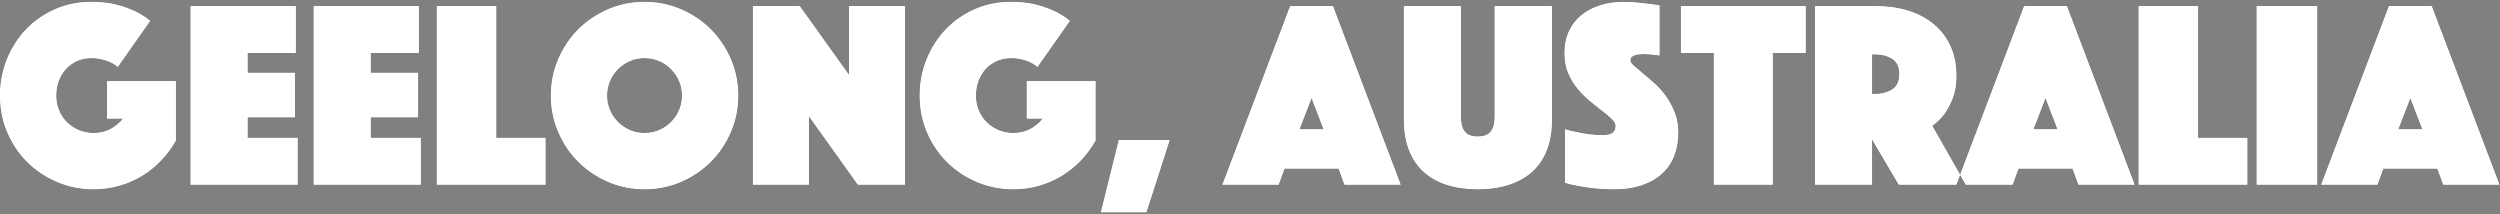 <?xml version="1.0" encoding="UTF-8" standalone="no"?>
<svg width="934px" height="80px" viewBox="0 0 934 80" version="1.1" xmlns="http://www.w3.org/2000/svg" xmlns:xlink="http://www.w3.org/1999/xlink">
    <rect x="0" y="0" width="934" height="80" fill="#808080" stroke="none"/>
    <!-- Generator: Sketch 3.7 (28169) - http://www.bohemiancoding.com/sketch -->
    <title>geelong-australia</title>
    <desc>Created with Sketch.</desc>
    <defs></defs>
    <g id="Page-1" stroke="none" stroke-width="1" fill="none" fill-rule="evenodd">
        <g id="geelong-australia">
            <g id="Page-1">
                <g id="Geelong,-Australia">
                    <g id="path-1-link" fill="#000000">
                        <path d="M44,25 C42.8,23.933 41.3,23.117 39.5,22.55 C37.7,21.983 35.933,21.7 34.2,21.7 C32.267,21.7 30.5,22.05 28.9,22.75 C27.3,23.45 25.917,24.417 24.75,25.65 C23.583,26.883 22.667,28.367 22,30.1 C21.333,31.833 21,33.7 21,35.7 C21,37.7 21.367,39.567 22.1,41.3 C22.833,43.033 23.833,44.517 25.1,45.75 C26.367,46.983 27.85,47.95 29.55,48.65 C31.25,49.35 33.067,49.7 35,49.7 C37.267,49.7 39.333,49.217 41.2,48.25 C43.067,47.283 44.667,45.967 46,44.3 L40,44.3 L40,30.3 L65.7,30.3 L65.7,52.5 C64.167,55.233 62.333,57.717 60.2,59.95 C58.067,62.183 55.683,64.1 53.05,65.7 C50.417,67.3 47.567,68.533 44.5,69.4 C41.433,70.267 38.267,70.7 35,70.7 C30.2,70.7 25.667,69.8 21.4,68 C17.133,66.2 13.417,63.733 10.25,60.6 C7.083,57.467 4.583,53.767 2.75,49.5 C0.917,45.233 0,40.633 0,35.7 C0,30.9 0.867,26.367 2.6,22.1 C4.333,17.833 6.717,14.117 9.75,10.95 C12.783,7.783 16.383,5.283 20.55,3.45 C24.717,1.617 29.2,0.7 34,0.7 C37.733,0.7 40.967,1.067 43.7,1.8 C46.433,2.533 48.733,3.367 50.6,4.3 C52.8,5.367 54.633,6.533 56.1,7.8 L44,25 L44,25 Z M71.2,2.3 L110.5,2.3 L110.5,19.8 L92.5,19.8 L92.5,27.2 L110.2,27.2 L110.2,43.8 L92.5,43.8 L92.5,51.5 L111.2,51.5 L111.2,69 L71.2,69 L71.2,2.3 L71.2,2.3 Z M117.2,2.3 L156.5,2.3 L156.5,19.8 L138.5,19.8 L138.5,27.2 L156.2,27.2 L156.2,43.8 L138.5,43.8 L138.5,51.5 L157.2,51.5 L157.2,69 L117.2,69 L117.2,2.3 L117.2,2.3 Z M163.2,2.3 L185.4,2.3 L185.4,51.5 L203.8,51.5 L203.8,69 L163.2,69 L163.2,2.3 L163.2,2.3 Z M205.8,35.7 C205.8,30.9 206.717,26.367 208.55,22.1 C210.383,17.833 212.883,14.117 216.05,10.95 C219.217,7.783 222.933,5.283 227.2,3.45 C231.467,1.617 236,0.7 240.8,0.7 C245.6,0.7 250.133,1.617 254.4,3.45 C258.667,5.283 262.383,7.783 265.55,10.95 C268.717,14.117 271.217,17.833 273.05,22.1 C274.883,26.367 275.8,30.9 275.8,35.7 C275.8,40.5 274.883,45.033 273.05,49.3 C271.217,53.567 268.717,57.283 265.55,60.45 C262.383,63.617 258.667,66.117 254.4,67.95 C250.133,69.783 245.6,70.7 240.8,70.7 C236,70.7 231.467,69.783 227.2,67.95 C222.933,66.117 219.217,63.617 216.05,60.45 C212.883,57.283 210.383,53.567 208.55,49.3 C206.717,45.033 205.8,40.5 205.8,35.7 L205.8,35.7 L205.8,35.7 Z M226.8,35.7 C226.8,37.633 227.167,39.45 227.9,41.15 C228.633,42.85 229.633,44.333 230.9,45.6 C232.167,46.867 233.65,47.867 235.35,48.6 C237.05,49.333 238.867,49.7 240.8,49.7 C242.733,49.7 244.55,49.333 246.25,48.6 C247.95,47.867 249.433,46.867 250.7,45.6 C251.967,44.333 252.967,42.85 253.7,41.15 C254.433,39.45 254.8,37.633 254.8,35.7 C254.8,33.767 254.433,31.95 253.7,30.25 C252.967,28.55 251.967,27.067 250.7,25.8 C249.433,24.533 247.95,23.533 246.25,22.8 C244.55,22.067 242.733,21.7 240.8,21.7 C238.867,21.7 237.05,22.067 235.35,22.8 C233.65,23.533 232.167,24.533 230.9,25.8 C229.633,27.067 228.633,28.55 227.9,30.25 C227.167,31.95 226.8,33.767 226.8,35.7 L226.8,35.7 L226.8,35.7 Z M281.3,2.3 L298.8,2.3 L317.2,28 L317.2,2.3 L338.1,2.3 L338.1,69 L320.5,69 L302.2,43.4 L302.2,69 L281.3,69 L281.3,2.3 L281.3,2.3 Z M387.6,25 C386.4,23.933 384.9,23.117 383.1,22.55 C381.3,21.983 379.533,21.7 377.8,21.7 C375.867,21.7 374.1,22.05 372.5,22.75 C370.9,23.45 369.517,24.417 368.35,25.65 C367.183,26.883 366.267,28.367 365.6,30.1 C364.933,31.833 364.6,33.7 364.6,35.7 C364.6,37.7 364.967,39.567 365.7,41.3 C366.433,43.033 367.433,44.517 368.7,45.75 C369.967,46.983 371.45,47.95 373.15,48.65 C374.85,49.35 376.667,49.7 378.6,49.7 C380.867,49.7 382.933,49.217 384.8,48.25 C386.667,47.283 388.267,45.967 389.6,44.3 L383.6,44.3 L383.6,30.3 L409.3,30.3 L409.3,52.5 C407.767,55.233 405.933,57.717 403.8,59.95 C401.667,62.183 399.283,64.1 396.65,65.7 C394.017,67.3 391.167,68.533 388.1,69.4 C385.033,70.267 381.867,70.7 378.6,70.7 C373.8,70.7 369.267,69.8 365,68 C360.733,66.2 357.017,63.733 353.85,60.6 C350.683,57.467 348.183,53.767 346.35,49.5 C344.517,45.233 343.6,40.633 343.6,35.7 C343.6,30.9 344.467,26.367 346.2,22.1 C347.933,17.833 350.317,14.117 353.35,10.95 C356.383,7.783 359.983,5.283 364.15,3.45 C368.317,1.617 372.8,0.7 377.6,0.7 C381.333,0.7 384.567,1.067 387.3,1.8 C390.033,2.533 392.333,3.367 394.2,4.3 C396.4,5.367 398.233,6.533 399.7,7.8 L387.6,25 L387.6,25 Z M418,52.3 L437,52.3 L428.3,79.3 L411.3,79.3 L418,52.3 L418,52.3 Z M482,2.3 L498,2.3 L523.3,69 L502.3,69 L500.1,63 L479.9,63 L477.7,69 L456.7,69 L482,2.3 L482,2.3 Z M494.5,48.3 L490,36.6 L485.5,48.3 L494.5,48.3 L494.5,48.3 Z M552.1,70.7 C547.9,70.7 544.1,70.167 540.7,69.1 C537.3,68.033 534.4,66.433 532,64.3 C529.6,62.167 527.75,59.467 526.45,56.2 C525.15,52.933 524.5,49.1 524.5,44.7 L524.5,2.3 L545.8,2.3 L545.8,43.8 C545.8,46.133 546.283,47.917 547.25,49.15 C548.217,50.383 549.833,51 552.1,51 C554.367,51 555.983,50.383 556.95,49.15 C557.917,47.917 558.4,46.133 558.4,43.8 L558.4,2.3 L579.8,2.3 L579.8,44.7 C579.8,49.1 579.15,52.933 577.85,56.2 C576.55,59.467 574.683,62.167 572.25,64.3 C569.817,66.433 566.9,68.033 563.5,69.1 C560.1,70.167 556.3,70.7 552.1,70.7 L552.1,70.7 L552.1,70.7 Z M584.7,48.3 C586.167,48.767 587.7,49.133 589.3,49.4 C590.633,49.733 592.15,50 593.85,50.2 C595.55,50.4 597.267,50.5 599,50.5 C602.067,50.5 603.6,49.367 603.6,47.1 C603.6,46.233 603.133,45.35 602.2,44.45 C601.267,43.55 600.083,42.55 598.65,41.45 C597.217,40.35 595.683,39.133 594.05,37.8 C592.417,36.467 590.883,34.933 589.45,33.2 C588.017,31.467 586.833,29.517 585.9,27.35 C584.967,25.183 584.5,22.7 584.5,19.9 C584.5,16.767 585.067,14 586.2,11.6 C587.333,9.2 588.9,7.2 590.9,5.6 C592.9,4 595.25,2.783 597.95,1.95 C600.65,1.117 603.533,0.7 606.6,0.7 C608.2,0.7 609.8,0.783 611.4,0.95 C613,1.117 614.433,1.267 615.7,1.4 C617.167,1.6 618.6,1.8 620,2 L620,20.7 C619.467,20.633 618.867,20.567 618.2,20.5 C617.667,20.433 617.067,20.367 616.4,20.3 C615.733,20.233 615.033,20.2 614.3,20.2 C613.9,20.2 613.4,20.217 612.8,20.25 C612.2,20.283 611.633,20.367 611.1,20.5 C610.567,20.633 610.1,20.867 609.7,21.2 C609.3,21.533 609.1,22 609.1,22.6 C609.1,23.133 609.55,23.8 610.45,24.6 C611.35,25.4 612.45,26.333 613.75,27.4 C615.05,28.467 616.483,29.7 618.05,31.1 C619.617,32.5 621.05,34.1 622.35,35.9 C623.65,37.7 624.75,39.733 625.65,42 C626.55,44.267 627,46.8 627,49.6 C627,52.533 626.533,55.283 625.6,57.85 C624.667,60.417 623.217,62.65 621.25,64.55 C619.283,66.45 616.767,67.95 613.7,69.05 C610.633,70.15 607,70.7 602.8,70.7 C600.267,70.7 597.917,70.583 595.75,70.35 C593.583,70.117 591.667,69.833 590,69.5 C588.067,69.167 586.3,68.767 584.7,68.3 L584.7,48.3 L584.7,48.3 Z M640.3,19.8 L628,19.8 L628,2.3 L674.6,2.3 L674.6,19.8 L662.3,19.8 L662.3,69 L640.3,69 L640.3,19.8 L640.3,19.8 Z M678.1,2.3 L701.1,2.3 C705.367,2.3 709.317,2.867 712.95,4 C716.583,5.133 719.733,6.8 722.4,9 C725.067,11.2 727.15,13.917 728.65,17.15 C730.15,20.383 730.9,24.1 730.9,28.3 C730.9,31.633 730.433,34.467 729.5,36.8 C728.567,39.133 727.533,41.067 726.4,42.6 C725.067,44.333 723.567,45.8 721.9,47 L734.4,69 L709.4,69 L699.4,52.1 L699.4,69 L678.1,69 L678.1,2.3 L678.1,2.3 Z M699.4,35.1 L700.5,35.1 C703.033,35.1 705.183,34.533 706.95,33.4 C708.717,32.267 709.6,30.367 709.6,27.7 C709.6,25.033 708.717,23.133 706.95,22 C705.183,20.867 703.033,20.3 700.5,20.3 L699.4,20.3 L699.4,35.1 L699.4,35.1 Z M756.2,2.3 L772.2,2.3 L797.5,69 L776.5,69 L774.3,63 L754.1,63 L751.9,69 L730.9,69 L756.2,2.3 L756.2,2.3 Z M768.7,48.3 L764.2,36.6 L759.7,48.3 L768.7,48.3 L768.7,48.3 Z M799,2.3 L821.2,2.3 L821.2,51.5 L839.6,51.5 L839.6,69 L799,69 L799,2.3 L799,2.3 Z M843.1,2.3 L865.7,2.3 L865.7,69 L843.1,69 L843.1,2.3 L843.1,2.3 Z M892.5,2.3 L908.5,2.3 L933.8,69 L912.8,69 L910.6,63 L890.4,63 L888.2,69 L867.2,69 L892.5,2.3 L892.5,2.3 Z M905,48.3 L900.5,36.6 L896,48.3 L905,48.3 L905,48.3 Z" id="path-1"></path>
                    </g>
                    <g id="path-1-link" fill="#FFFFFF">
                        <path d="M44,25 C42.8,23.933 41.3,23.117 39.5,22.55 C37.7,21.983 35.933,21.7 34.2,21.7 C32.267,21.7 30.5,22.05 28.9,22.75 C27.3,23.45 25.917,24.417 24.75,25.65 C23.583,26.883 22.667,28.367 22,30.1 C21.333,31.833 21,33.7 21,35.7 C21,37.7 21.367,39.567 22.1,41.3 C22.833,43.033 23.833,44.517 25.1,45.75 C26.367,46.983 27.85,47.95 29.55,48.65 C31.25,49.35 33.067,49.7 35,49.7 C37.267,49.7 39.333,49.217 41.2,48.25 C43.067,47.283 44.667,45.967 46,44.3 L40,44.3 L40,30.3 L65.7,30.3 L65.7,52.5 C64.167,55.233 62.333,57.717 60.2,59.95 C58.067,62.183 55.683,64.1 53.05,65.7 C50.417,67.3 47.567,68.533 44.5,69.4 C41.433,70.267 38.267,70.7 35,70.7 C30.2,70.7 25.667,69.8 21.4,68 C17.133,66.2 13.417,63.733 10.25,60.6 C7.083,57.467 4.583,53.767 2.75,49.5 C0.917,45.233 0,40.633 0,35.7 C0,30.9 0.867,26.367 2.6,22.1 C4.333,17.833 6.717,14.117 9.75,10.95 C12.783,7.783 16.383,5.283 20.55,3.45 C24.717,1.617 29.2,0.7 34,0.7 C37.733,0.7 40.967,1.067 43.7,1.8 C46.433,2.533 48.733,3.367 50.6,4.3 C52.8,5.367 54.633,6.533 56.1,7.8 L44,25 L44,25 Z M71.2,2.3 L110.5,2.3 L110.5,19.8 L92.5,19.8 L92.5,27.2 L110.2,27.2 L110.2,43.8 L92.5,43.8 L92.5,51.5 L111.2,51.5 L111.2,69 L71.2,69 L71.2,2.3 L71.2,2.3 Z M117.2,2.3 L156.5,2.3 L156.5,19.8 L138.5,19.8 L138.5,27.2 L156.2,27.2 L156.2,43.8 L138.5,43.8 L138.5,51.5 L157.2,51.5 L157.2,69 L117.2,69 L117.2,2.3 L117.2,2.3 Z M163.2,2.3 L185.4,2.3 L185.4,51.5 L203.8,51.5 L203.8,69 L163.2,69 L163.2,2.3 L163.2,2.3 Z M205.8,35.7 C205.8,30.9 206.717,26.367 208.55,22.1 C210.383,17.833 212.883,14.117 216.05,10.95 C219.217,7.783 222.933,5.283 227.2,3.45 C231.467,1.617 236,0.7 240.8,0.7 C245.6,0.7 250.133,1.617 254.4,3.45 C258.667,5.283 262.383,7.783 265.55,10.95 C268.717,14.117 271.217,17.833 273.05,22.1 C274.883,26.367 275.8,30.9 275.8,35.7 C275.8,40.5 274.883,45.033 273.05,49.3 C271.217,53.567 268.717,57.283 265.55,60.45 C262.383,63.617 258.667,66.117 254.4,67.95 C250.133,69.783 245.6,70.7 240.8,70.7 C236,70.7 231.467,69.783 227.2,67.95 C222.933,66.117 219.217,63.617 216.05,60.45 C212.883,57.283 210.383,53.567 208.55,49.3 C206.717,45.033 205.8,40.5 205.8,35.7 L205.8,35.7 L205.8,35.7 Z M226.8,35.7 C226.8,37.633 227.167,39.45 227.9,41.15 C228.633,42.85 229.633,44.333 230.9,45.6 C232.167,46.867 233.65,47.867 235.35,48.6 C237.05,49.333 238.867,49.7 240.8,49.7 C242.733,49.7 244.55,49.333 246.25,48.6 C247.95,47.867 249.433,46.867 250.7,45.6 C251.967,44.333 252.967,42.85 253.7,41.15 C254.433,39.45 254.8,37.633 254.8,35.7 C254.8,33.767 254.433,31.95 253.7,30.25 C252.967,28.55 251.967,27.067 250.7,25.8 C249.433,24.533 247.95,23.533 246.25,22.8 C244.55,22.067 242.733,21.7 240.8,21.7 C238.867,21.7 237.05,22.067 235.35,22.8 C233.65,23.533 232.167,24.533 230.9,25.8 C229.633,27.067 228.633,28.55 227.9,30.25 C227.167,31.95 226.8,33.767 226.8,35.7 L226.8,35.7 L226.8,35.7 Z M281.3,2.3 L298.8,2.3 L317.2,28 L317.2,2.3 L338.1,2.3 L338.1,69 L320.5,69 L302.2,43.4 L302.2,69 L281.3,69 L281.3,2.3 L281.3,2.3 Z M387.6,25 C386.4,23.933 384.9,23.117 383.1,22.55 C381.3,21.983 379.533,21.7 377.8,21.7 C375.867,21.7 374.1,22.05 372.5,22.75 C370.9,23.45 369.517,24.417 368.35,25.65 C367.183,26.883 366.267,28.367 365.6,30.1 C364.933,31.833 364.6,33.7 364.6,35.7 C364.6,37.7 364.967,39.567 365.7,41.3 C366.433,43.033 367.433,44.517 368.7,45.75 C369.967,46.983 371.45,47.95 373.15,48.65 C374.85,49.35 376.667,49.7 378.6,49.7 C380.867,49.7 382.933,49.217 384.8,48.25 C386.667,47.283 388.267,45.967 389.6,44.3 L383.6,44.3 L383.6,30.3 L409.3,30.3 L409.3,52.5 C407.767,55.233 405.933,57.717 403.8,59.95 C401.667,62.183 399.283,64.1 396.65,65.7 C394.017,67.3 391.167,68.533 388.1,69.4 C385.033,70.267 381.867,70.7 378.6,70.7 C373.8,70.7 369.267,69.8 365,68 C360.733,66.2 357.017,63.733 353.85,60.6 C350.683,57.467 348.183,53.767 346.35,49.5 C344.517,45.233 343.6,40.633 343.6,35.7 C343.6,30.9 344.467,26.367 346.2,22.1 C347.933,17.833 350.317,14.117 353.35,10.95 C356.383,7.783 359.983,5.283 364.15,3.45 C368.317,1.617 372.8,0.7 377.6,0.7 C381.333,0.7 384.567,1.067 387.3,1.8 C390.033,2.533 392.333,3.367 394.2,4.3 C396.4,5.367 398.233,6.533 399.7,7.8 L387.6,25 L387.6,25 Z M418,52.3 L437,52.3 L428.3,79.3 L411.3,79.3 L418,52.3 L418,52.3 Z M482,2.3 L498,2.3 L523.3,69 L502.3,69 L500.1,63 L479.9,63 L477.7,69 L456.7,69 L482,2.3 L482,2.3 Z M494.5,48.3 L490,36.6 L485.5,48.3 L494.5,48.3 L494.5,48.3 Z M552.1,70.7 C547.9,70.7 544.1,70.167 540.7,69.1 C537.3,68.033 534.4,66.433 532,64.3 C529.6,62.167 527.75,59.467 526.45,56.2 C525.15,52.933 524.5,49.1 524.5,44.7 L524.5,2.3 L545.8,2.3 L545.8,43.8 C545.8,46.133 546.283,47.917 547.25,49.15 C548.217,50.383 549.833,51 552.1,51 C554.367,51 555.983,50.383 556.95,49.15 C557.917,47.917 558.4,46.133 558.4,43.8 L558.4,2.3 L579.8,2.3 L579.8,44.7 C579.8,49.1 579.15,52.933 577.85,56.2 C576.55,59.467 574.683,62.167 572.25,64.3 C569.817,66.433 566.9,68.033 563.5,69.1 C560.1,70.167 556.3,70.7 552.1,70.7 L552.1,70.7 L552.1,70.7 Z M584.7,48.3 C586.167,48.767 587.7,49.133 589.3,49.4 C590.633,49.733 592.15,50 593.85,50.2 C595.55,50.4 597.267,50.5 599,50.5 C602.067,50.5 603.6,49.367 603.6,47.1 C603.6,46.233 603.133,45.35 602.2,44.45 C601.267,43.55 600.083,42.55 598.65,41.45 C597.217,40.35 595.683,39.133 594.05,37.8 C592.417,36.467 590.883,34.933 589.45,33.2 C588.017,31.467 586.833,29.517 585.9,27.35 C584.967,25.183 584.5,22.7 584.5,19.9 C584.5,16.767 585.067,14 586.2,11.6 C587.333,9.2 588.9,7.2 590.9,5.6 C592.9,4 595.25,2.783 597.95,1.95 C600.65,1.117 603.533,0.7 606.6,0.7 C608.2,0.7 609.8,0.783 611.4,0.95 C613,1.117 614.433,1.267 615.7,1.4 C617.167,1.6 618.6,1.8 620,2 L620,20.7 C619.467,20.633 618.867,20.567 618.2,20.5 C617.667,20.433 617.067,20.367 616.4,20.3 C615.733,20.233 615.033,20.2 614.3,20.2 C613.9,20.2 613.4,20.217 612.8,20.25 C612.2,20.283 611.633,20.367 611.1,20.5 C610.567,20.633 610.1,20.867 609.7,21.2 C609.3,21.533 609.1,22 609.1,22.6 C609.1,23.133 609.55,23.8 610.45,24.6 C611.35,25.4 612.45,26.333 613.75,27.4 C615.05,28.467 616.483,29.7 618.05,31.1 C619.617,32.5 621.05,34.1 622.35,35.9 C623.65,37.7 624.75,39.733 625.65,42 C626.55,44.267 627,46.8 627,49.6 C627,52.533 626.533,55.283 625.6,57.85 C624.667,60.417 623.217,62.65 621.25,64.55 C619.283,66.45 616.767,67.95 613.7,69.05 C610.633,70.15 607,70.7 602.8,70.7 C600.267,70.7 597.917,70.583 595.75,70.35 C593.583,70.117 591.667,69.833 590,69.5 C588.067,69.167 586.3,68.767 584.7,68.3 L584.7,48.3 L584.7,48.3 Z M640.3,19.8 L628,19.8 L628,2.3 L674.6,2.3 L674.6,19.8 L662.3,19.8 L662.3,69 L640.3,69 L640.3,19.8 L640.3,19.8 Z M678.1,2.3 L701.1,2.3 C705.367,2.3 709.317,2.867 712.95,4 C716.583,5.133 719.733,6.8 722.4,9 C725.067,11.2 727.15,13.917 728.65,17.15 C730.15,20.383 730.9,24.1 730.9,28.3 C730.9,31.633 730.433,34.467 729.5,36.8 C728.567,39.133 727.533,41.067 726.4,42.6 C725.067,44.333 723.567,45.8 721.9,47 L734.4,69 L709.4,69 L699.4,52.1 L699.4,69 L678.1,69 L678.1,2.3 L678.1,2.3 Z M699.4,35.1 L700.5,35.1 C703.033,35.1 705.183,34.533 706.95,33.4 C708.717,32.267 709.6,30.367 709.6,27.7 C709.6,25.033 708.717,23.133 706.95,22 C705.183,20.867 703.033,20.3 700.5,20.3 L699.4,20.3 L699.4,35.1 L699.4,35.1 Z M756.2,2.3 L772.2,2.3 L797.5,69 L776.5,69 L774.3,63 L754.1,63 L751.9,69 L730.9,69 L756.2,2.3 L756.2,2.3 Z M768.7,48.3 L764.2,36.6 L759.7,48.3 L768.7,48.3 L768.7,48.3 Z M799,2.3 L821.2,2.3 L821.2,51.5 L839.6,51.5 L839.6,69 L799,69 L799,2.3 L799,2.3 Z M843.1,2.3 L865.7,2.3 L865.7,69 L843.1,69 L843.1,2.3 L843.1,2.3 Z M892.5,2.3 L908.5,2.3 L933.8,69 L912.8,69 L910.6,63 L890.4,63 L888.2,69 L867.2,69 L892.5,2.3 L892.5,2.3 Z M905,48.3 L900.5,36.6 L896,48.3 L905,48.3 L905,48.3 Z" id="path-1"></path>
                    </g>
                    <g id="path-1-link" fill="#FFFFFF">
                        <path d="M44,25 C42.8,23.933 41.3,23.117 39.5,22.55 C37.7,21.983 35.933,21.7 34.2,21.7 C32.267,21.7 30.5,22.05 28.9,22.75 C27.3,23.45 25.917,24.417 24.75,25.65 C23.583,26.883 22.667,28.367 22,30.1 C21.333,31.833 21,33.7 21,35.7 C21,37.7 21.367,39.567 22.1,41.3 C22.833,43.033 23.833,44.517 25.1,45.75 C26.367,46.983 27.85,47.95 29.55,48.65 C31.25,49.35 33.067,49.7 35,49.7 C37.267,49.7 39.333,49.217 41.2,48.25 C43.067,47.283 44.667,45.967 46,44.3 L40,44.3 L40,30.3 L65.7,30.3 L65.7,52.5 C64.167,55.233 62.333,57.717 60.2,59.95 C58.067,62.183 55.683,64.1 53.05,65.7 C50.417,67.3 47.567,68.533 44.5,69.4 C41.433,70.267 38.267,70.7 35,70.7 C30.2,70.7 25.667,69.8 21.4,68 C17.133,66.2 13.417,63.733 10.25,60.6 C7.083,57.467 4.583,53.767 2.75,49.5 C0.917,45.233 0,40.633 0,35.7 C0,30.9 0.867,26.367 2.6,22.1 C4.333,17.833 6.717,14.117 9.75,10.95 C12.783,7.783 16.383,5.283 20.55,3.45 C24.717,1.617 29.2,0.7 34,0.7 C37.733,0.7 40.967,1.067 43.7,1.8 C46.433,2.533 48.733,3.367 50.6,4.3 C52.8,5.367 54.633,6.533 56.1,7.8 L44,25 L44,25 Z M71.2,2.3 L110.5,2.3 L110.5,19.8 L92.5,19.8 L92.5,27.2 L110.2,27.2 L110.2,43.8 L92.5,43.8 L92.5,51.5 L111.2,51.5 L111.2,69 L71.2,69 L71.2,2.3 L71.2,2.3 Z M117.2,2.3 L156.5,2.3 L156.5,19.8 L138.5,19.8 L138.5,27.2 L156.2,27.2 L156.2,43.8 L138.5,43.8 L138.5,51.5 L157.2,51.5 L157.2,69 L117.2,69 L117.2,2.3 L117.2,2.3 Z M163.2,2.3 L185.4,2.3 L185.4,51.5 L203.8,51.5 L203.8,69 L163.2,69 L163.2,2.3 L163.2,2.3 Z M205.8,35.7 C205.8,30.9 206.717,26.367 208.55,22.1 C210.383,17.833 212.883,14.117 216.05,10.95 C219.217,7.783 222.933,5.283 227.2,3.45 C231.467,1.617 236,0.7 240.8,0.7 C245.6,0.7 250.133,1.617 254.4,3.45 C258.667,5.283 262.383,7.783 265.55,10.95 C268.717,14.117 271.217,17.833 273.05,22.1 C274.883,26.367 275.8,30.9 275.8,35.7 C275.8,40.5 274.883,45.033 273.05,49.3 C271.217,53.567 268.717,57.283 265.55,60.45 C262.383,63.617 258.667,66.117 254.4,67.95 C250.133,69.783 245.6,70.7 240.8,70.7 C236,70.7 231.467,69.783 227.2,67.95 C222.933,66.117 219.217,63.617 216.05,60.45 C212.883,57.283 210.383,53.567 208.55,49.3 C206.717,45.033 205.8,40.5 205.8,35.7 L205.8,35.7 L205.8,35.7 Z M226.8,35.7 C226.8,37.633 227.167,39.45 227.9,41.15 C228.633,42.85 229.633,44.333 230.9,45.6 C232.167,46.867 233.65,47.867 235.35,48.6 C237.05,49.333 238.867,49.7 240.8,49.7 C242.733,49.7 244.55,49.333 246.25,48.6 C247.95,47.867 249.433,46.867 250.7,45.6 C251.967,44.333 252.967,42.85 253.7,41.15 C254.433,39.45 254.8,37.633 254.8,35.7 C254.8,33.767 254.433,31.95 253.7,30.25 C252.967,28.55 251.967,27.067 250.7,25.8 C249.433,24.533 247.95,23.533 246.25,22.8 C244.55,22.067 242.733,21.7 240.8,21.7 C238.867,21.7 237.05,22.067 235.35,22.8 C233.65,23.533 232.167,24.533 230.9,25.8 C229.633,27.067 228.633,28.55 227.9,30.25 C227.167,31.95 226.8,33.767 226.8,35.7 L226.8,35.7 L226.8,35.7 Z M281.3,2.3 L298.8,2.3 L317.2,28 L317.2,2.3 L338.1,2.3 L338.1,69 L320.5,69 L302.2,43.4 L302.2,69 L281.3,69 L281.3,2.3 L281.3,2.3 Z M387.6,25 C386.4,23.933 384.9,23.117 383.1,22.55 C381.3,21.983 379.533,21.7 377.8,21.7 C375.867,21.7 374.1,22.05 372.5,22.75 C370.9,23.45 369.517,24.417 368.35,25.65 C367.183,26.883 366.267,28.367 365.6,30.1 C364.933,31.833 364.6,33.7 364.6,35.7 C364.6,37.7 364.967,39.567 365.7,41.3 C366.433,43.033 367.433,44.517 368.7,45.75 C369.967,46.983 371.45,47.95 373.15,48.65 C374.85,49.35 376.667,49.7 378.6,49.7 C380.867,49.7 382.933,49.217 384.8,48.25 C386.667,47.283 388.267,45.967 389.6,44.3 L383.6,44.3 L383.6,30.3 L409.3,30.3 L409.3,52.5 C407.767,55.233 405.933,57.717 403.8,59.95 C401.667,62.183 399.283,64.1 396.65,65.7 C394.017,67.3 391.167,68.533 388.1,69.4 C385.033,70.267 381.867,70.7 378.6,70.7 C373.8,70.7 369.267,69.8 365,68 C360.733,66.2 357.017,63.733 353.85,60.6 C350.683,57.467 348.183,53.767 346.35,49.5 C344.517,45.233 343.6,40.633 343.6,35.7 C343.6,30.9 344.467,26.367 346.2,22.1 C347.933,17.833 350.317,14.117 353.35,10.95 C356.383,7.783 359.983,5.283 364.15,3.45 C368.317,1.617 372.8,0.7 377.6,0.7 C381.333,0.7 384.567,1.067 387.3,1.8 C390.033,2.533 392.333,3.367 394.2,4.3 C396.4,5.367 398.233,6.533 399.7,7.8 L387.6,25 L387.6,25 Z M418,52.3 L437,52.3 L428.3,79.3 L411.3,79.3 L418,52.3 L418,52.3 Z M482,2.3 L498,2.3 L523.3,69 L502.3,69 L500.1,63 L479.9,63 L477.7,69 L456.7,69 L482,2.3 L482,2.3 Z M494.5,48.3 L490,36.6 L485.5,48.3 L494.5,48.3 L494.5,48.3 Z M552.1,70.7 C547.9,70.7 544.1,70.167 540.7,69.1 C537.3,68.033 534.4,66.433 532,64.3 C529.6,62.167 527.75,59.467 526.45,56.2 C525.15,52.933 524.5,49.1 524.5,44.7 L524.5,2.3 L545.8,2.3 L545.8,43.8 C545.8,46.133 546.283,47.917 547.25,49.15 C548.217,50.383 549.833,51 552.1,51 C554.367,51 555.983,50.383 556.95,49.15 C557.917,47.917 558.4,46.133 558.4,43.8 L558.4,2.3 L579.8,2.3 L579.8,44.7 C579.8,49.1 579.15,52.933 577.85,56.2 C576.55,59.467 574.683,62.167 572.25,64.3 C569.817,66.433 566.9,68.033 563.5,69.1 C560.1,70.167 556.3,70.7 552.1,70.7 L552.1,70.7 L552.1,70.7 Z M584.7,48.3 C586.167,48.767 587.7,49.133 589.3,49.4 C590.633,49.733 592.15,50 593.85,50.2 C595.55,50.4 597.267,50.5 599,50.5 C602.067,50.5 603.6,49.367 603.6,47.1 C603.6,46.233 603.133,45.35 602.2,44.45 C601.267,43.55 600.083,42.55 598.65,41.45 C597.217,40.35 595.683,39.133 594.05,37.8 C592.417,36.467 590.883,34.933 589.45,33.2 C588.017,31.467 586.833,29.517 585.9,27.35 C584.967,25.183 584.5,22.7 584.5,19.9 C584.5,16.767 585.067,14 586.2,11.6 C587.333,9.2 588.9,7.2 590.9,5.6 C592.9,4 595.25,2.783 597.95,1.95 C600.65,1.117 603.533,0.7 606.6,0.7 C608.2,0.7 609.8,0.783 611.4,0.95 C613,1.117 614.433,1.267 615.7,1.4 C617.167,1.6 618.6,1.8 620,2 L620,20.7 C619.467,20.633 618.867,20.567 618.2,20.5 C617.667,20.433 617.067,20.367 616.4,20.3 C615.733,20.233 615.033,20.2 614.3,20.2 C613.9,20.2 613.4,20.217 612.8,20.25 C612.2,20.283 611.633,20.367 611.1,20.5 C610.567,20.633 610.1,20.867 609.7,21.2 C609.3,21.533 609.1,22 609.1,22.6 C609.1,23.133 609.55,23.8 610.45,24.6 C611.35,25.4 612.45,26.333 613.75,27.4 C615.05,28.467 616.483,29.7 618.05,31.1 C619.617,32.5 621.05,34.1 622.35,35.9 C623.65,37.7 624.75,39.733 625.65,42 C626.55,44.267 627,46.8 627,49.6 C627,52.533 626.533,55.283 625.6,57.85 C624.667,60.417 623.217,62.65 621.25,64.55 C619.283,66.45 616.767,67.95 613.7,69.05 C610.633,70.15 607,70.7 602.8,70.7 C600.267,70.7 597.917,70.583 595.75,70.35 C593.583,70.117 591.667,69.833 590,69.5 C588.067,69.167 586.3,68.767 584.7,68.3 L584.7,48.3 L584.7,48.3 Z M640.3,19.8 L628,19.8 L628,2.3 L674.6,2.3 L674.6,19.8 L662.3,19.8 L662.3,69 L640.3,69 L640.3,19.8 L640.3,19.8 Z M678.1,2.3 L701.1,2.3 C705.367,2.3 709.317,2.867 712.95,4 C716.583,5.133 719.733,6.8 722.4,9 C725.067,11.2 727.15,13.917 728.65,17.15 C730.15,20.383 730.9,24.1 730.9,28.3 C730.9,31.633 730.433,34.467 729.5,36.8 C728.567,39.133 727.533,41.067 726.4,42.6 C725.067,44.333 723.567,45.8 721.9,47 L734.4,69 L709.4,69 L699.4,52.1 L699.4,69 L678.1,69 L678.1,2.3 L678.1,2.3 Z M699.4,35.1 L700.5,35.1 C703.033,35.1 705.183,34.533 706.95,33.4 C708.717,32.267 709.6,30.367 709.6,27.7 C709.6,25.033 708.717,23.133 706.95,22 C705.183,20.867 703.033,20.3 700.5,20.3 L699.4,20.3 L699.4,35.1 L699.4,35.1 Z M756.2,2.3 L772.2,2.3 L797.5,69 L776.5,69 L774.3,63 L754.1,63 L751.9,69 L730.9,69 L756.2,2.3 L756.2,2.3 Z M768.7,48.3 L764.2,36.6 L759.7,48.3 L768.7,48.3 L768.7,48.3 Z M799,2.3 L821.2,2.3 L821.2,51.5 L839.6,51.5 L839.6,69 L799,69 L799,2.3 L799,2.3 Z M843.1,2.3 L865.7,2.3 L865.7,69 L843.1,69 L843.1,2.3 L843.1,2.3 Z M892.5,2.3 L908.5,2.3 L933.8,69 L912.8,69 L910.6,63 L890.4,63 L888.2,69 L867.2,69 L892.5,2.3 L892.5,2.3 Z M905,48.3 L900.5,36.6 L896,48.3 L905,48.3 L905,48.3 Z" id="path-1"></path>
                    </g>
                </g>
            </g>
        </g>
    </g>
</svg>